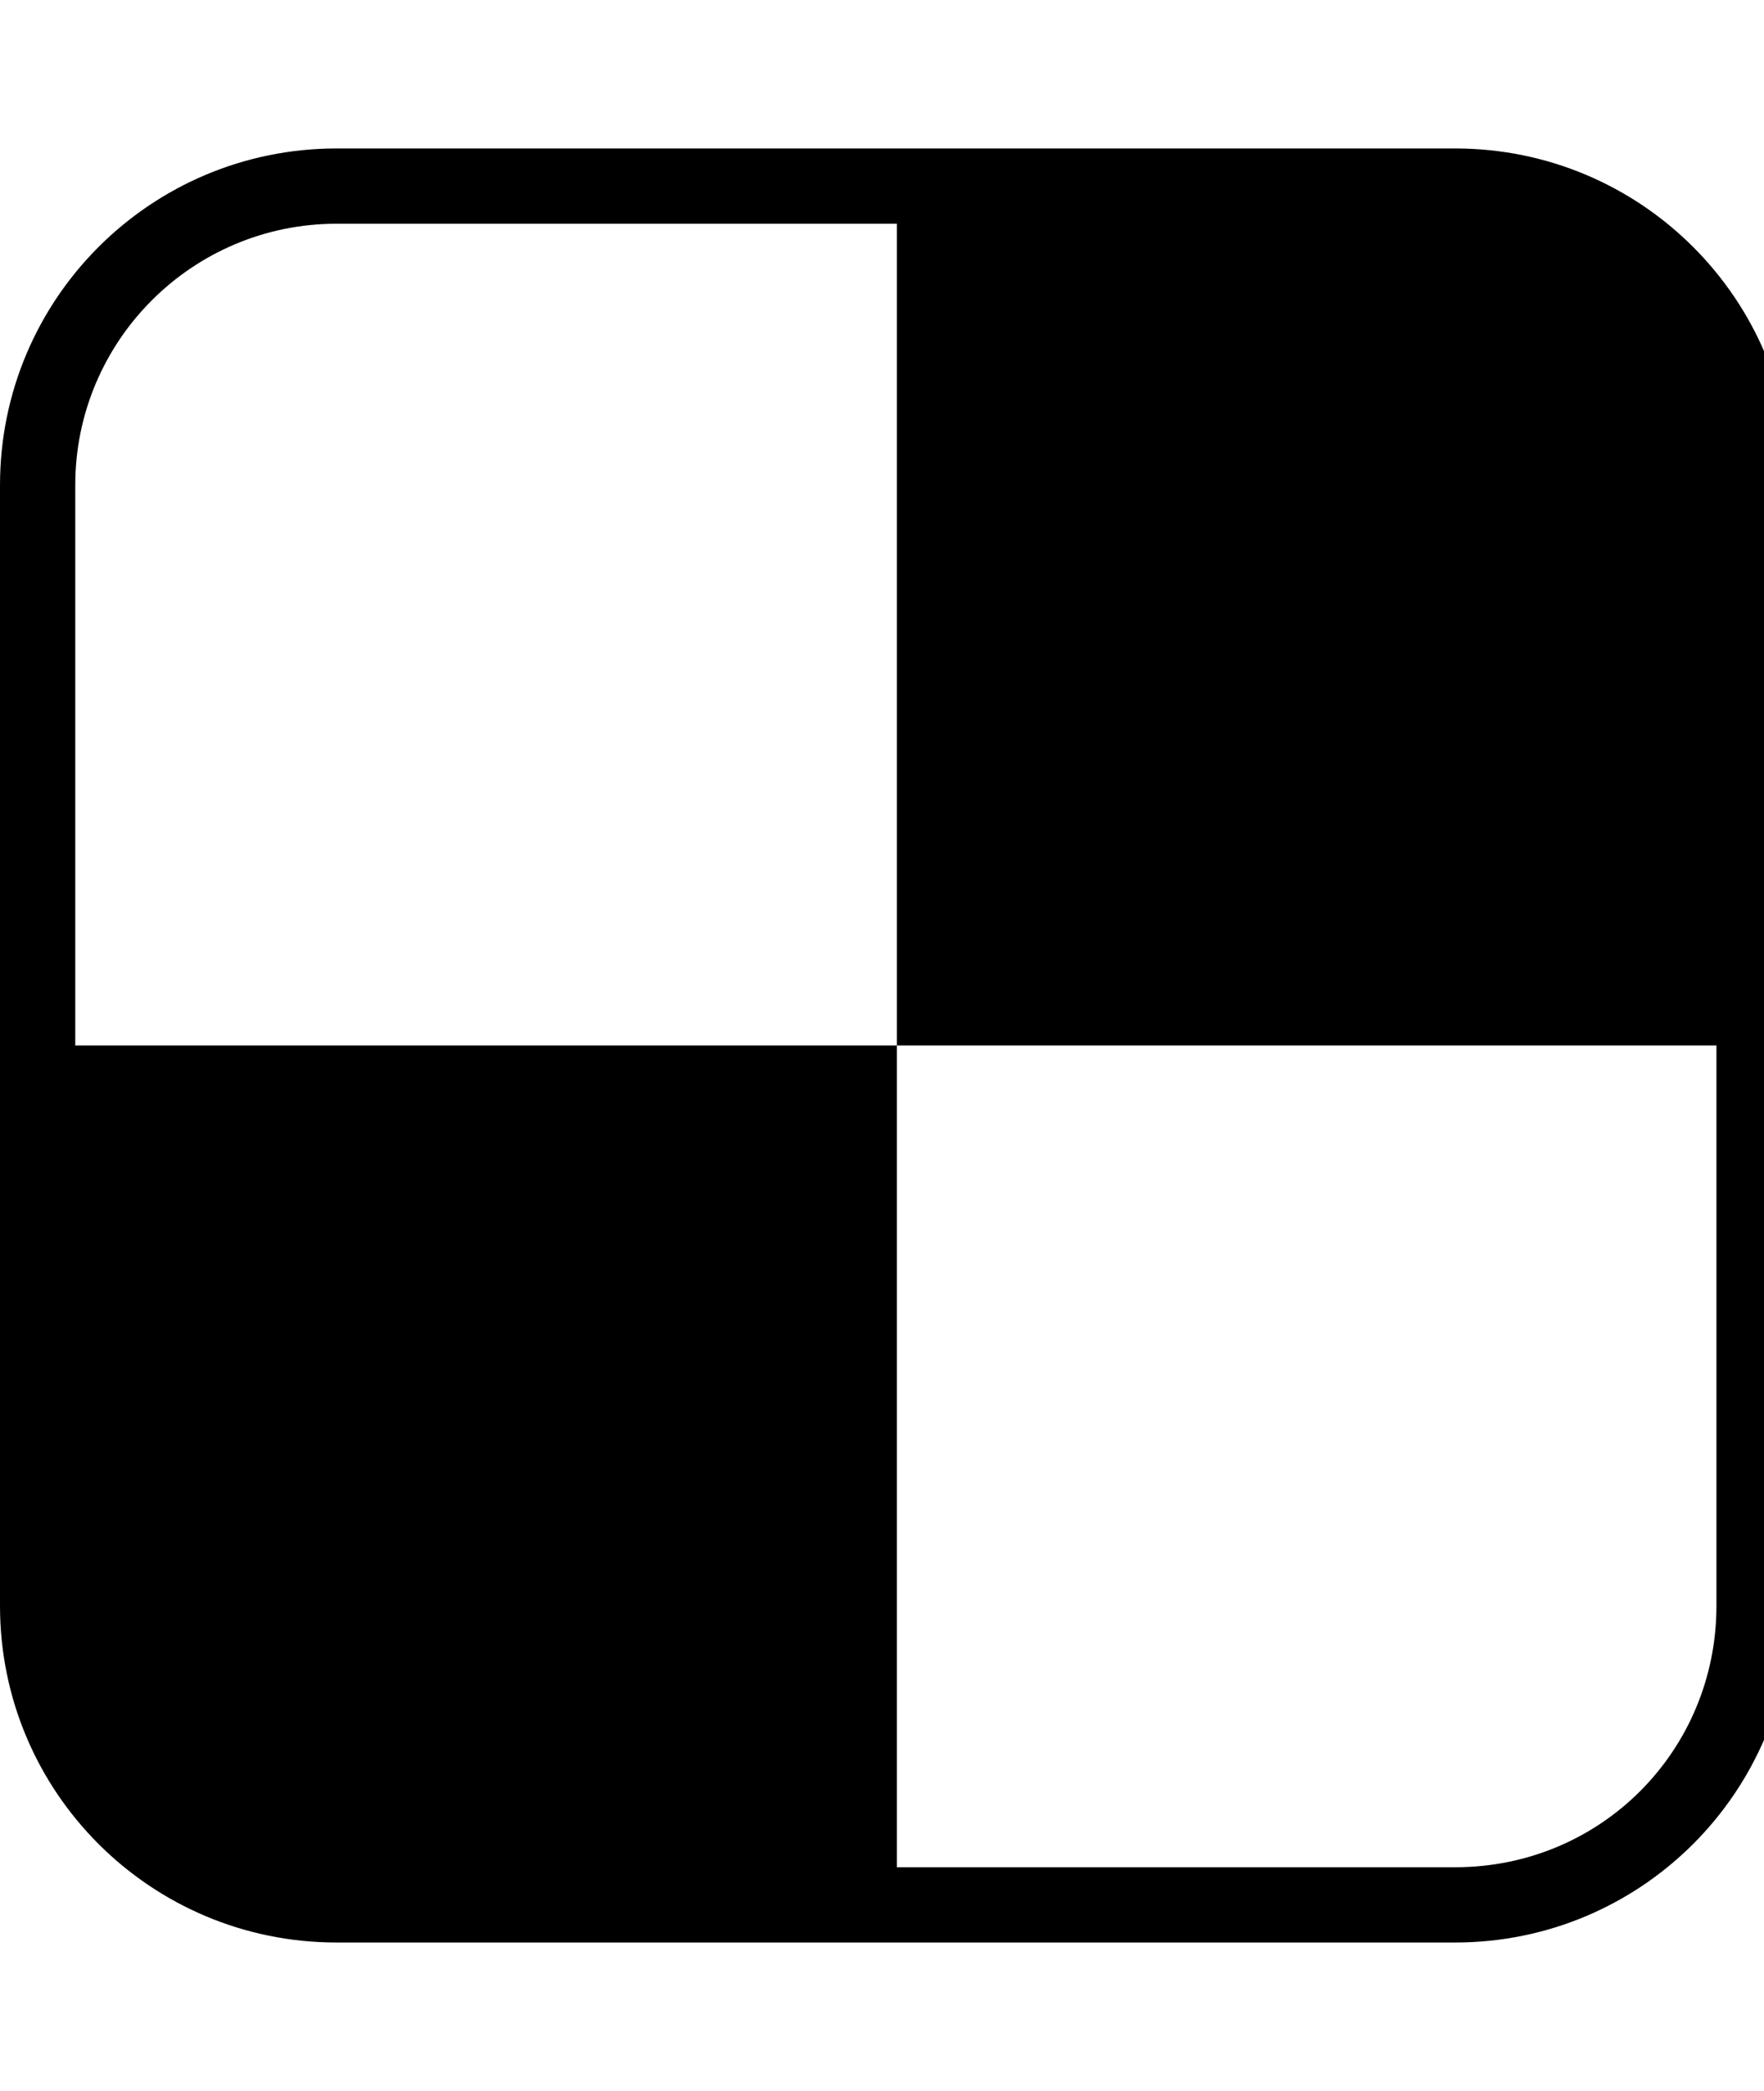 <!-- Generated by IcoMoon.io -->
<svg version="1.1" xmlns="http://www.w3.org/2000/svg" width="27" height="32" viewBox="0 0 27 32">
<title>delicious</title>
<path d="M26.272 24.576v-8.576h-12.544v-12.576h-8.576c-2.208 0-4 1.792-4 4v8.576h12.576v12.576h8.544c2.24 0 4-1.792 4-4zM27.424 7.424v17.152c0 2.848-2.304 5.152-5.152 5.152h-17.12c-2.848 0-5.152-2.304-5.152-5.152v-17.152c0-2.848 2.304-5.152 5.152-5.152h17.12c2.848 0 5.152 2.304 5.152 5.152z"></path>
</svg>
